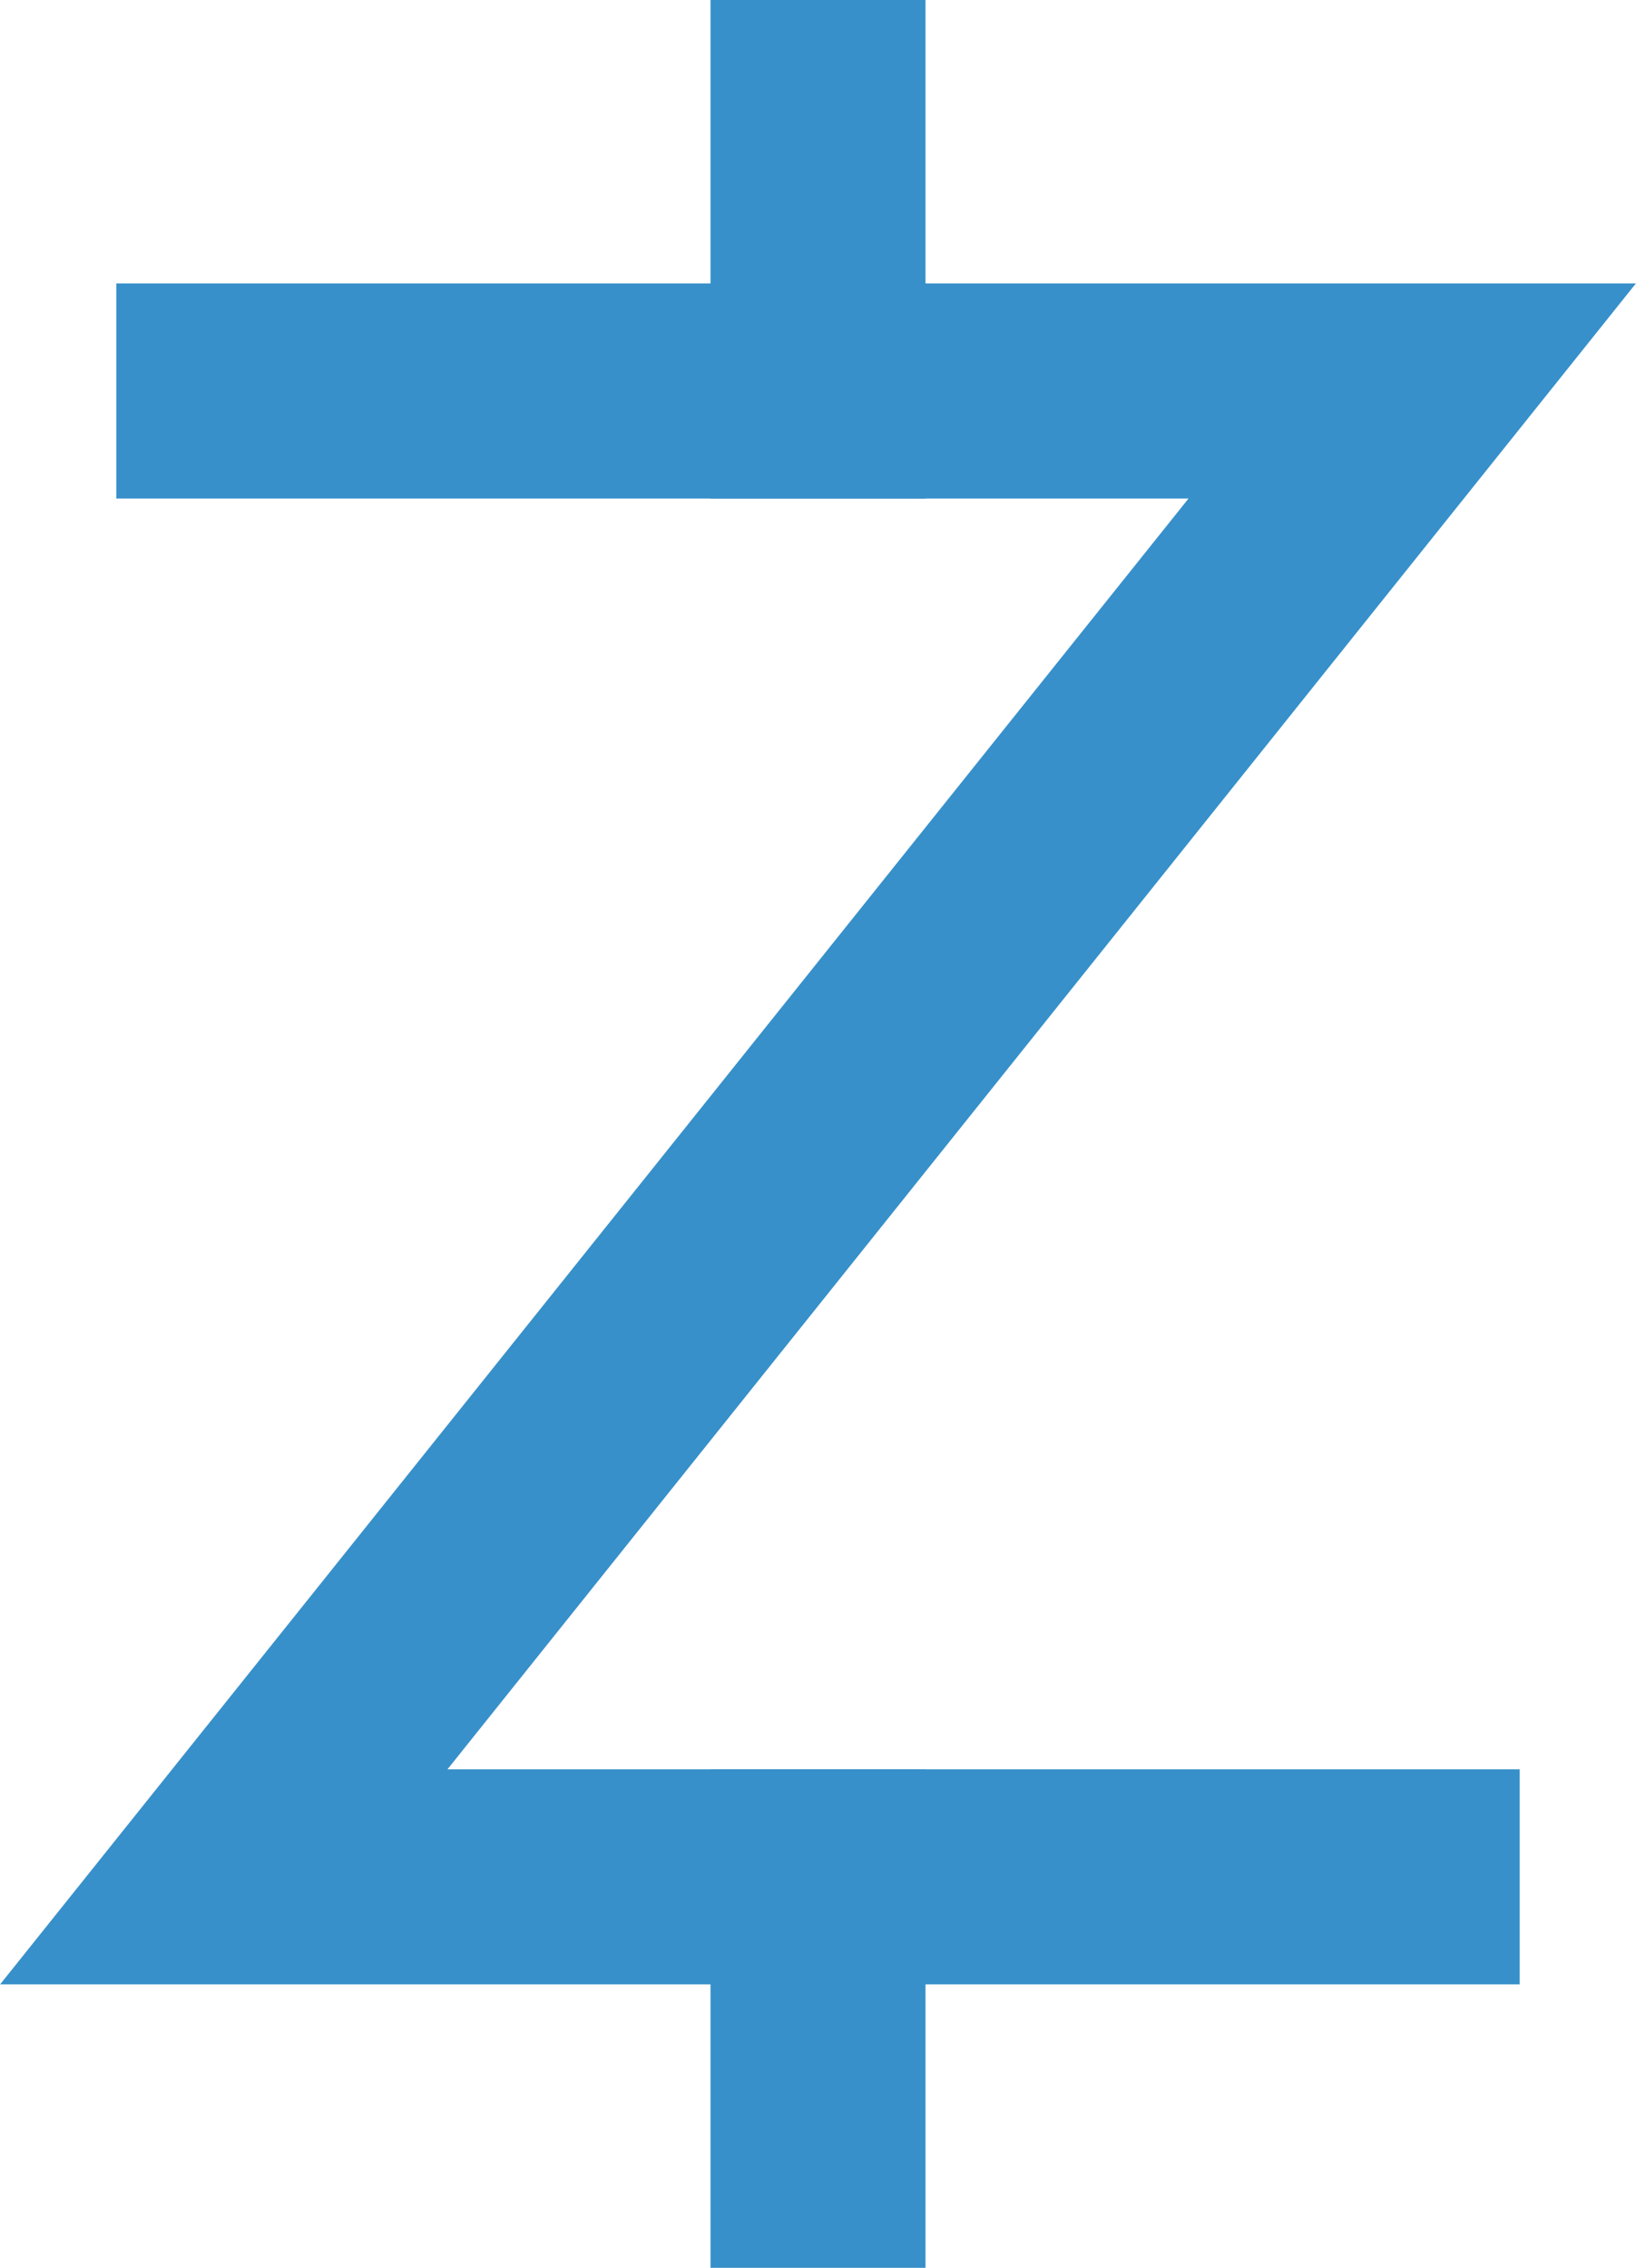 <svg xmlns="http://www.w3.org/2000/svg" viewBox="0 0 16.74 23.2"><defs><style>.cls-1{isolation:isolate;}.cls-2{fill:none;stroke:#3790ca;stroke-linecap:square;stroke-miterlimit:10;stroke-width:2.2px;}</style></defs><title>ZCash</title><g id="Calque_2" data-name="Calque 2"><g id="Line"><g id="ZCash" class="cls-1"><polyline class="cls-2" points="2.29 4 14.45 4 2.29 19.2 14.45 19.2"/><line class="cls-2" x1="8.37" y1="4" x2="8.37" y2="1.1"/><line class="cls-2" x1="8.37" y1="22.1" x2="8.37" y2="19.2"/></g></g></g></svg>
